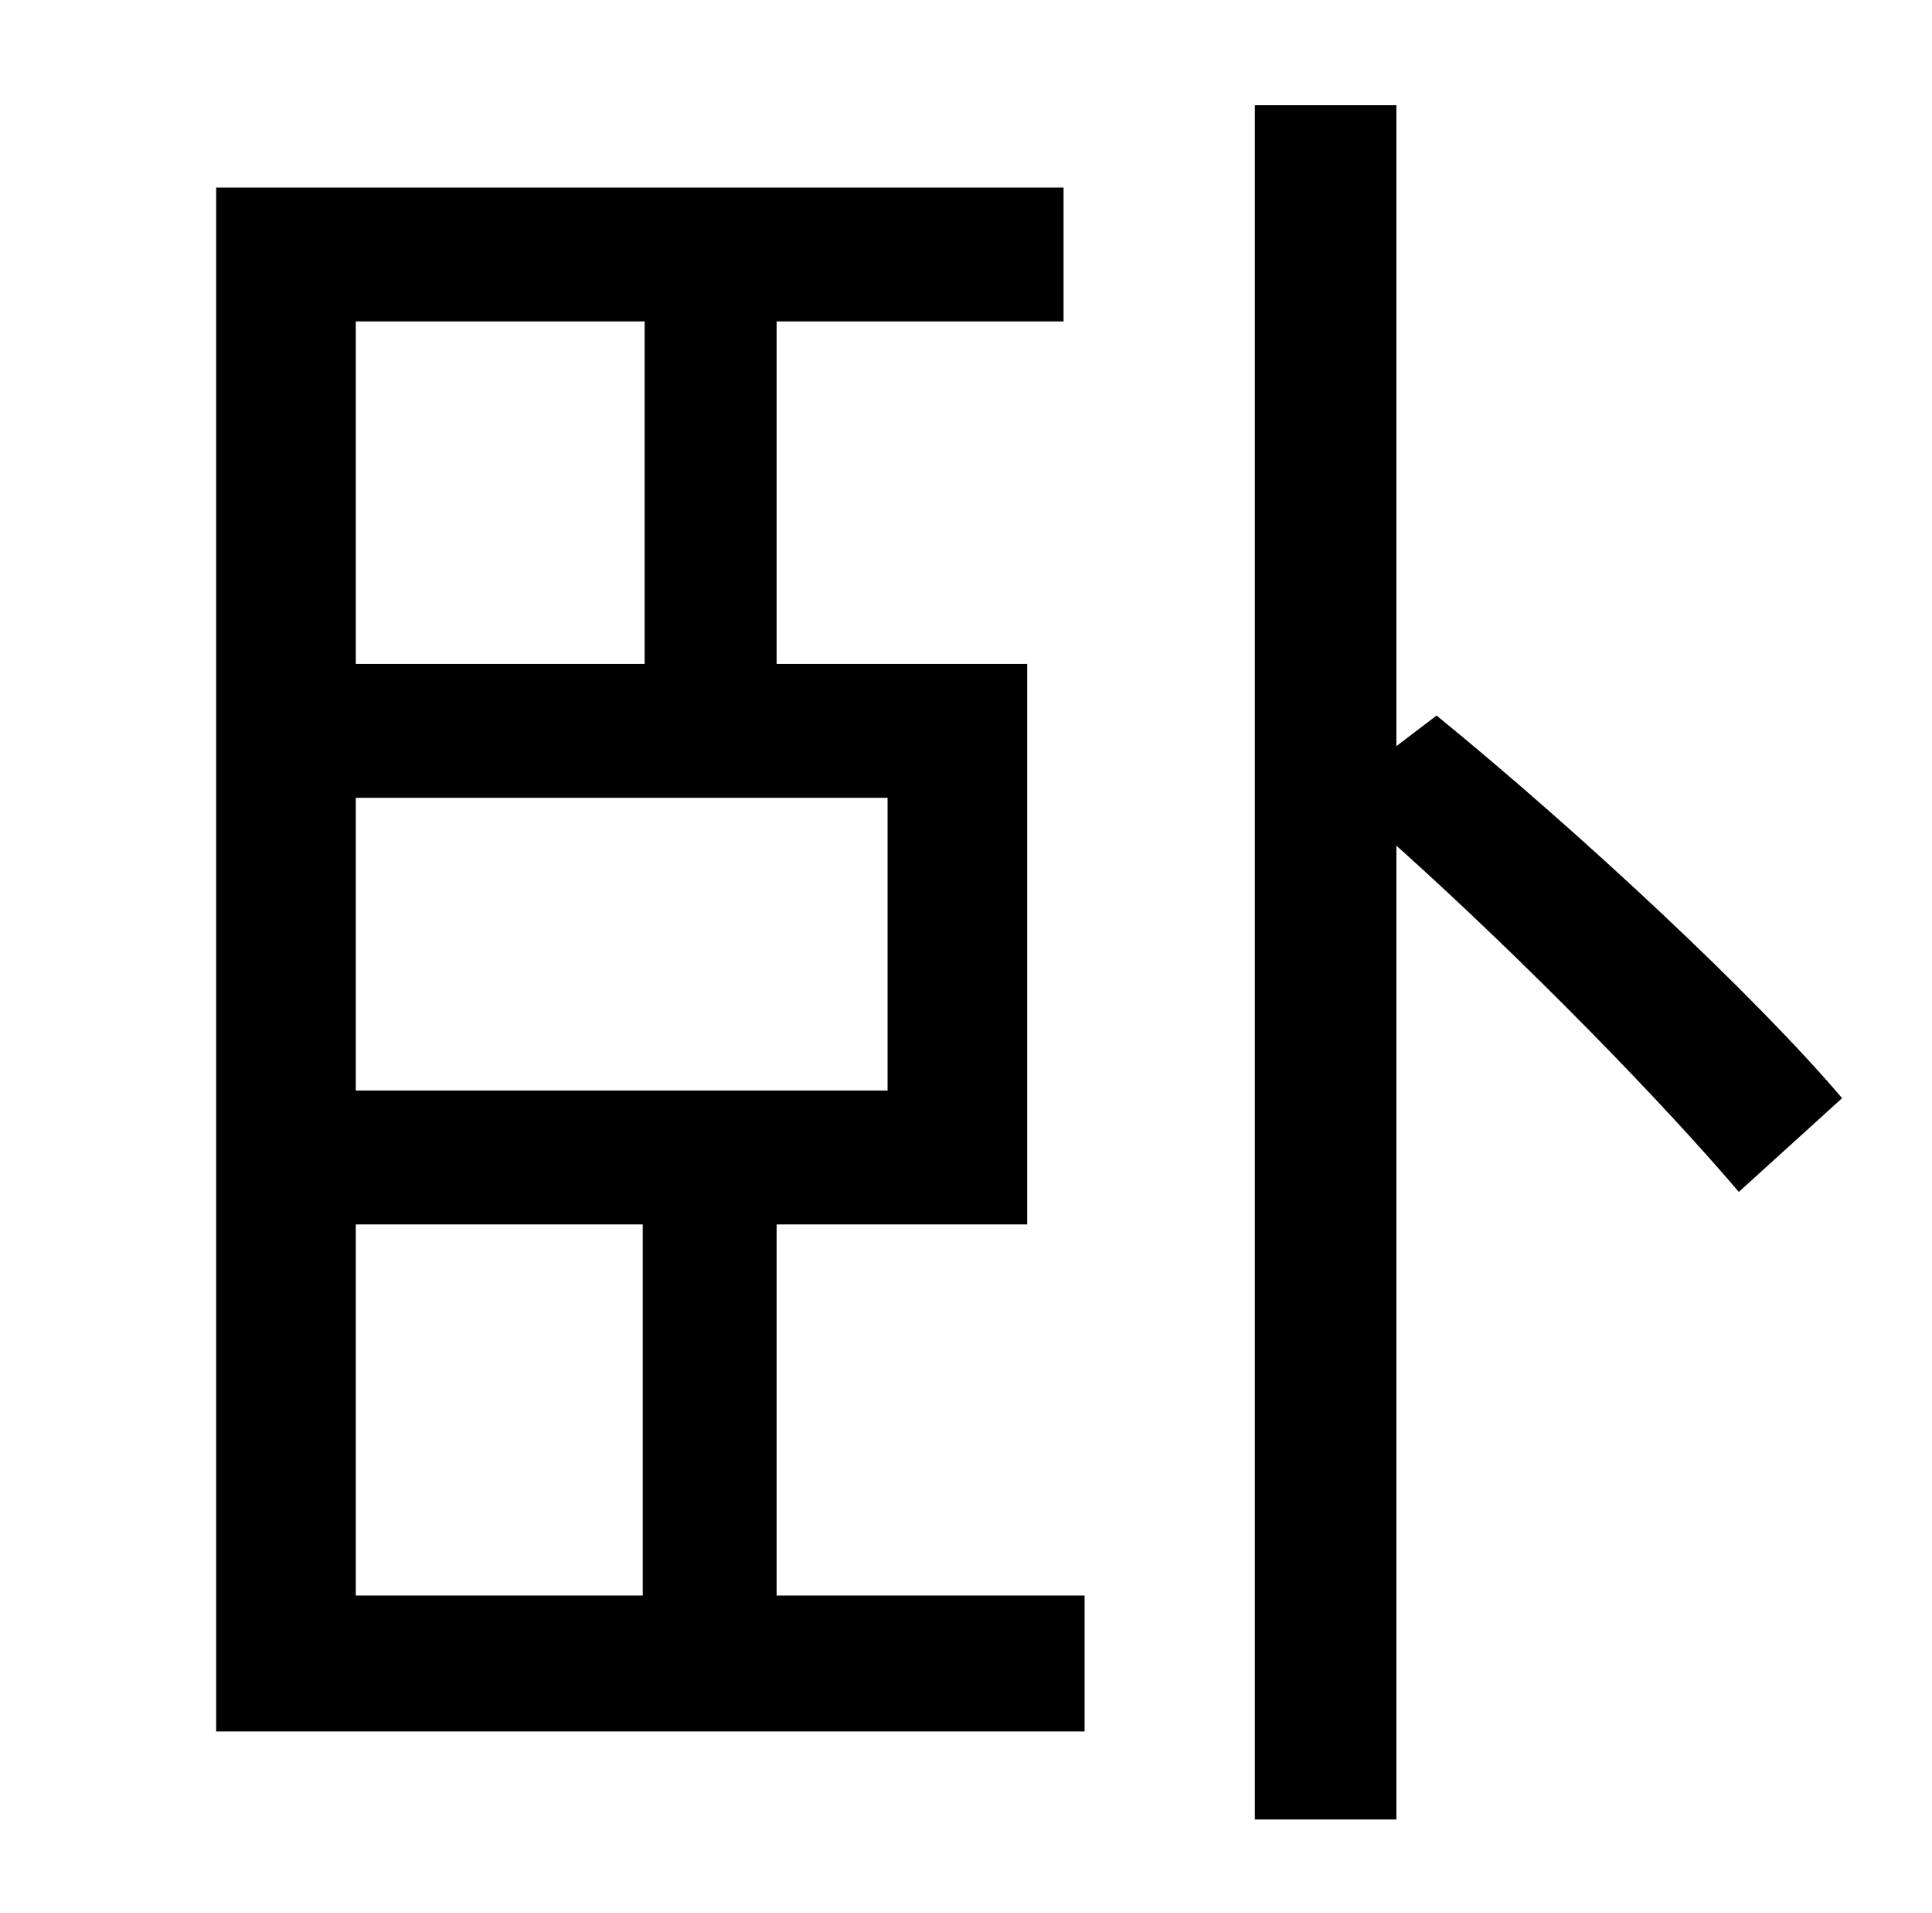 <?xml version="1.0" standalone="no"?>
<!DOCTYPE svg PUBLIC "-//W3C//DTD SVG 1.1//EN" "http://www.w3.org/Graphics/SVG/1.1/DTD/svg11.dtd" >
<svg xmlns="http://www.w3.org/2000/svg" xmlns:xlink="http://www.w3.org/1999/xlink" version="1.1" viewBox="-10 0 1010 1000">
   <path fill="currentColor"
d="M176 640v194h150v-194h-150zM327 168h-151v179h151v-179zM454 570v-153h-278v153h278zM396 640v194h161v71h-454v-807h443v70h-150v179h131v293h-131zM720 390l21 -16c76 62 167 147 212 200l-54 49c-39 -46 -111 -120 -179 -181v509h-74v-896h74v335z" />
</svg>
